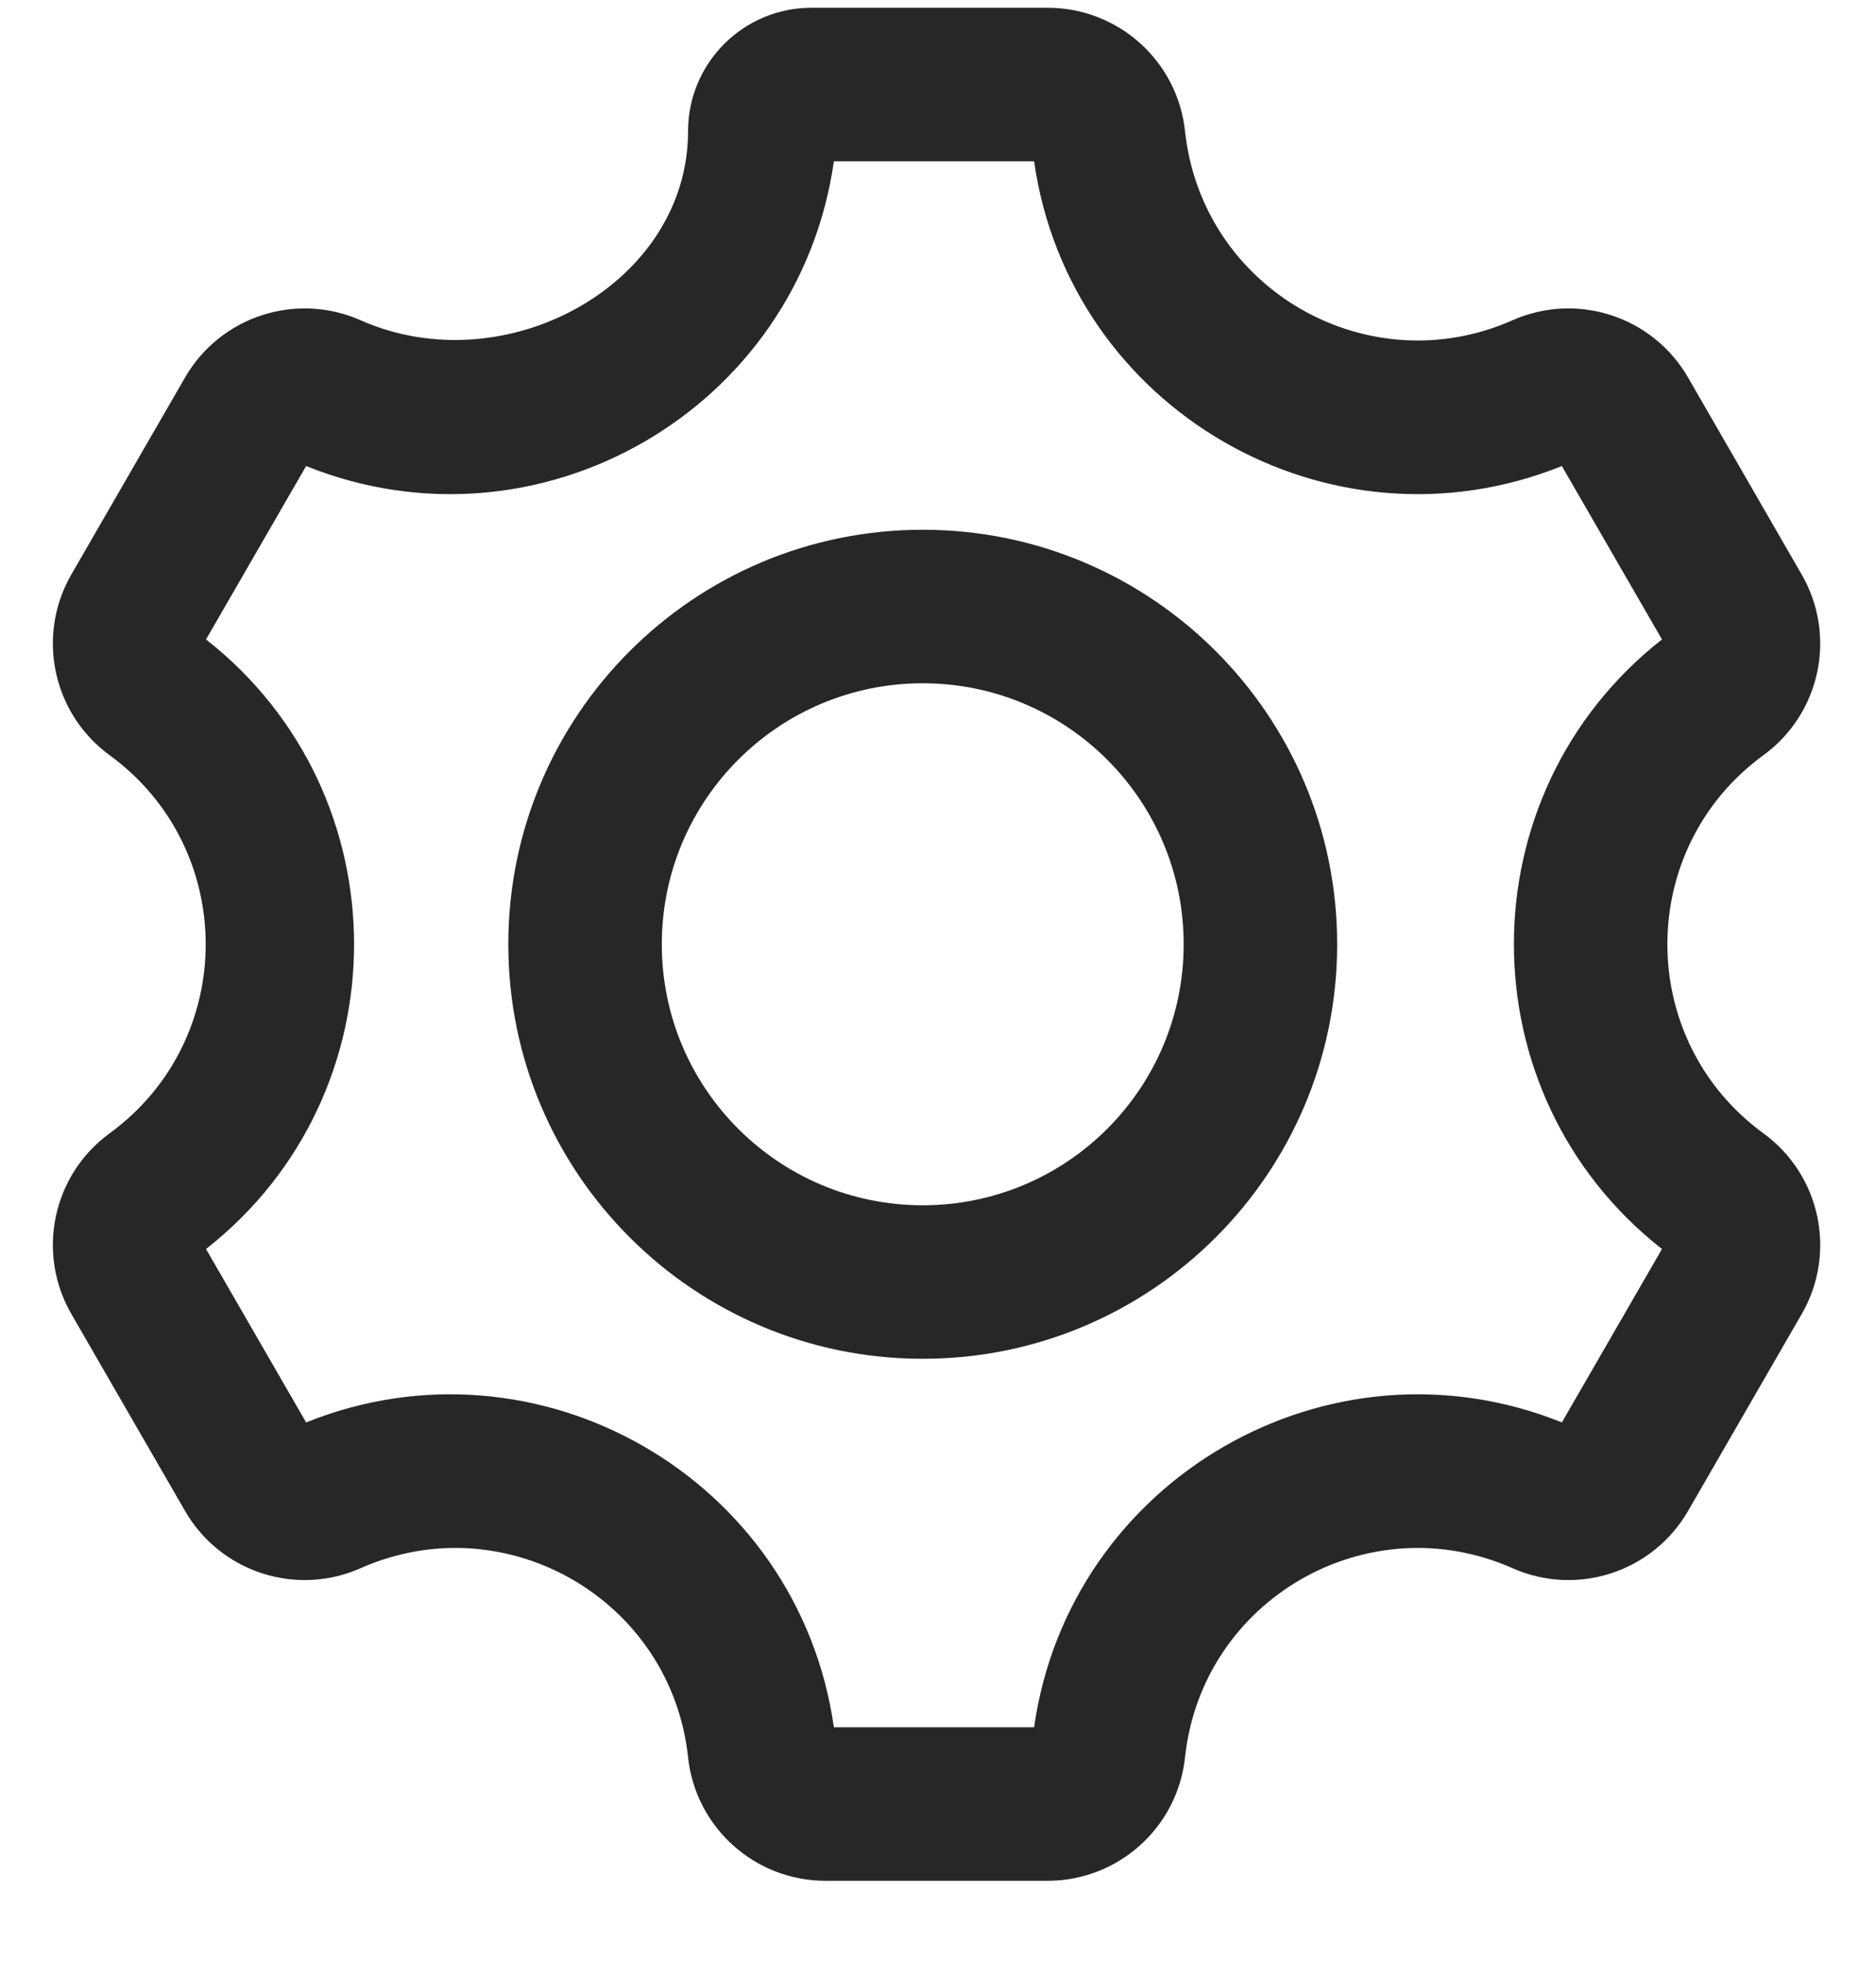 <svg width="22" height="23" viewBox="0 0 22 23" fill="none" xmlns="http://www.w3.org/2000/svg">
<path fill-rule="evenodd" clip-rule="evenodd" d="M13.897 1.538C13.809 0.715 13.114 0.091 12.286 0.091H9.516C8.717 0.091 8.069 0.739 8.069 1.538C8.069 3.331 5.93 4.508 4.229 3.755C3.472 3.42 2.584 3.709 2.17 4.426L0.837 6.735C0.423 7.452 0.617 8.366 1.285 8.854C2.788 9.95 2.788 12.191 1.285 13.288C0.617 13.775 0.423 14.689 0.837 15.406L2.17 17.715C2.584 18.432 3.472 18.722 4.229 18.386C5.93 17.633 7.871 18.754 8.069 20.603C8.157 21.426 8.852 22.051 9.68 22.051L12.286 22.051C13.114 22.051 13.809 21.426 13.897 20.603C14.095 18.754 16.036 17.633 17.737 18.386C18.494 18.722 19.382 18.432 19.796 17.715L21.129 15.406C21.543 14.689 21.349 13.775 20.68 13.288C19.178 12.191 19.178 9.95 20.68 8.854C21.349 8.366 21.543 7.452 21.128 6.735L19.796 4.426C19.382 3.709 18.494 3.42 17.737 3.755C16.036 4.508 14.095 3.387 13.897 1.538ZM3.59 5.464C6.319 6.562 9.365 4.803 9.779 1.891H12.127C12.541 4.803 15.587 6.562 18.316 5.464L19.49 7.497C17.175 9.312 17.175 12.829 19.49 14.644L18.316 16.677C15.587 15.579 12.541 17.338 12.127 20.251H9.779C9.365 17.338 6.319 15.579 3.59 16.677L2.416 14.644C4.731 12.829 4.731 9.312 2.416 7.497L3.59 5.464Z" fill="#272727"/>
<path fill-rule="evenodd" clip-rule="evenodd" d="M10.821 8.011C9.131 8.011 7.761 9.381 7.761 11.071C7.761 12.761 9.131 14.131 10.821 14.131C12.511 14.131 13.881 12.761 13.881 11.071C13.881 9.381 12.511 8.011 10.821 8.011ZM5.961 11.071C5.961 8.387 8.137 6.211 10.821 6.211C13.505 6.211 15.681 8.387 15.681 11.071C15.681 13.755 13.505 15.931 10.821 15.931C8.137 15.931 5.961 13.755 5.961 11.071Z" fill="#272727"/>
</svg>
